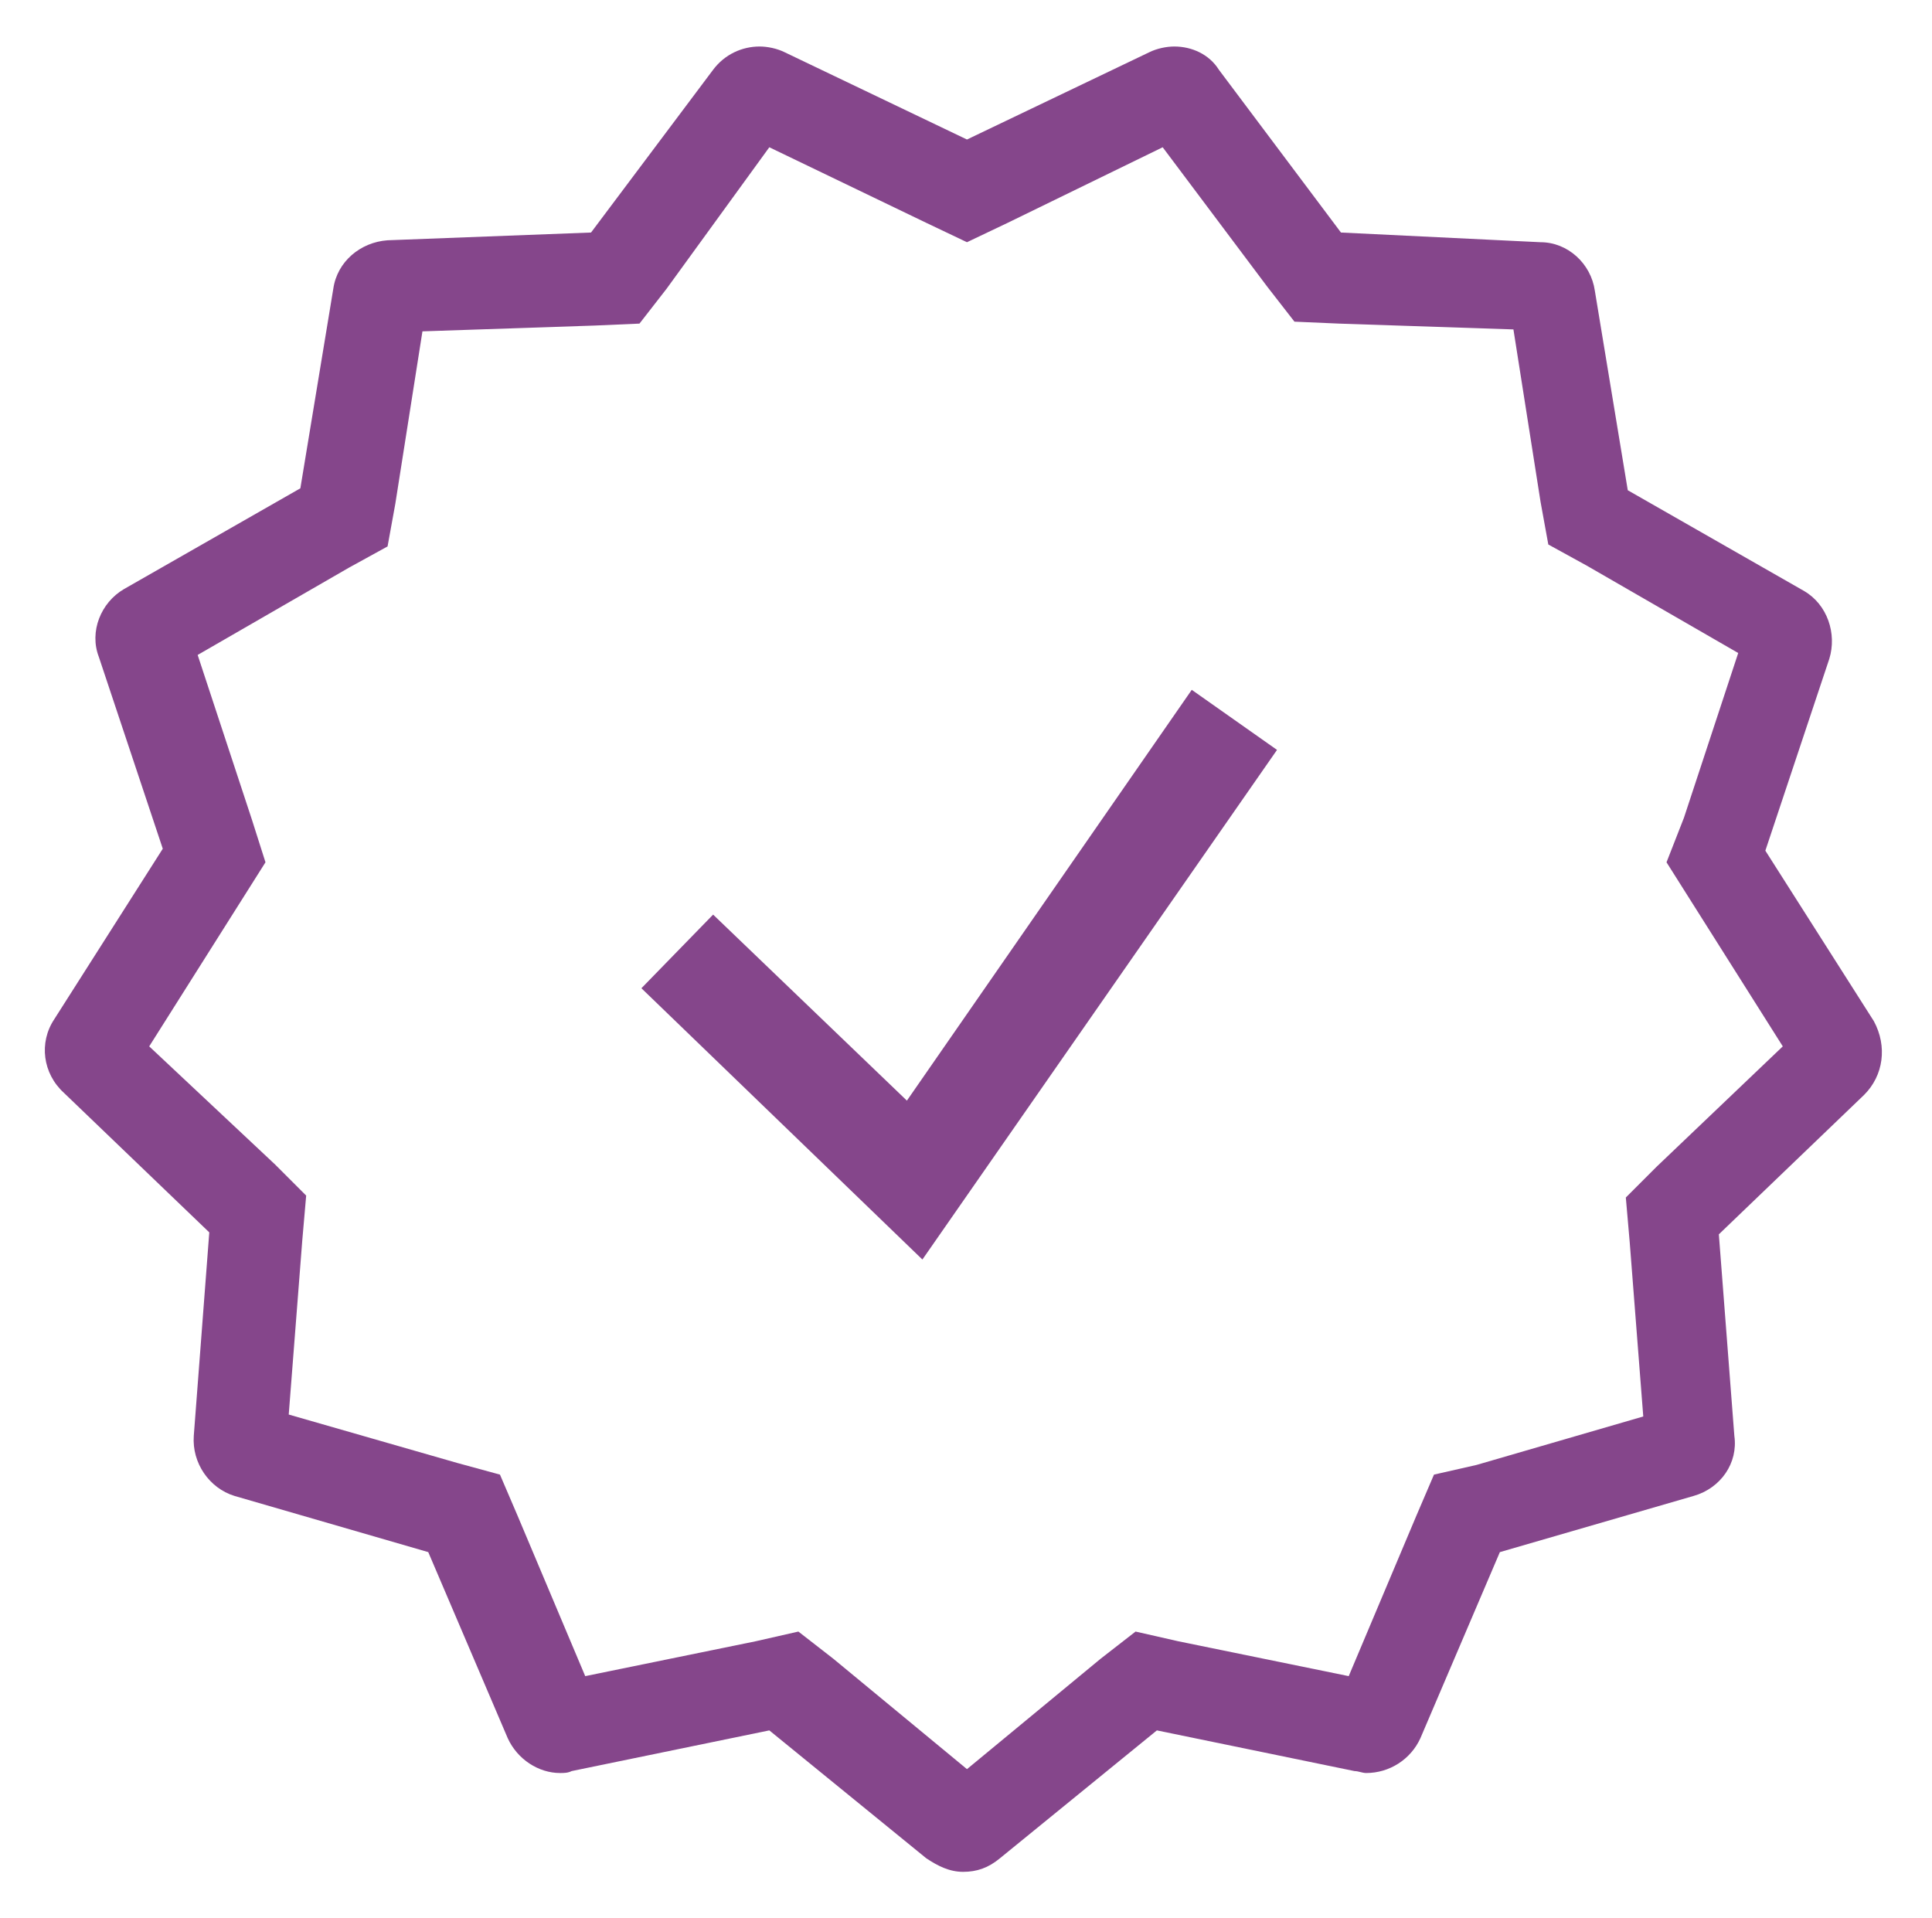 <?xml version="1.0" encoding="utf-8"?>
<!-- Generator: Adobe Illustrator 21.1.0, SVG Export Plug-In . SVG Version: 6.00 Build 0)  -->
<!DOCTYPE svg PUBLIC "-//W3C//DTD SVG 1.1//EN" "http://www.w3.org/Graphics/SVG/1.1/DTD/svg11.dtd">
<svg version="1.1" id="Layer_1" xmlns="http://www.w3.org/2000/svg" xmlns:xlink="http://www.w3.org/1999/xlink" x="0px" y="0px"
	 width="99.7px" height="99px" viewBox="0 0 99.7 99" style="enable-background:new 0 0 99.7 99;" xml:space="preserve">
<style type="text/css">
	.st0{fill:#85468B;}
</style>
<g>
	<g>
		<path class="st0" d="M39.7,7.6l8.1,3.9l2.1,1l2.1-1L60,7.6l5.4,7.2l1.4,1.8l2.3,0.1l9,0.3l1.4,8.9l0.4,2.2l2,1.1l7.8,4.5l-2.8,8.5
			L86,44.5l1.2,1.9L92,54l-6.5,6.2l-1.6,1.6l0.2,2.3l0.7,9l-8.6,2.5L74,76.1l-0.9,2.1l-3.5,8.3l-8.8-1.8l-2.2-0.5l-1.8,1.4l-6.9,5.7
			l-6.9-5.7l-1.8-1.4l-2.2,0.5l-8.8,1.8l-3.5-8.3l-0.9-2.1l-2.2-0.6L14.9,73l0.7-9l0.2-2.3l-1.6-1.6L7.7,54l4.8-7.6l1.2-1.9L13,42.3
			l-2.8-8.5l7.8-4.5l2-1.1l0.4-2.2l1.4-8.9l8.9-0.3l2.3-0.1l1.4-1.8L39.7,7.6 M60.6,2.4c-0.4,0-0.9,0.1-1.3,0.3l-9.4,4.5l-9.4-4.5
			c-0.4-0.2-0.9-0.3-1.3-0.3c-0.9,0-1.8,0.4-2.4,1.2L30.5,12L20,12.4c-1.4,0.1-2.6,1.1-2.8,2.5l-1.7,10.3l-9.1,5.2
			c-1.2,0.7-1.8,2.2-1.3,3.5l3.3,9.9l-5.6,8.8c-0.8,1.2-0.6,2.8,0.5,3.8l7.5,7.2L10,74.1c-0.1,1.4,0.8,2.7,2.1,3.1l10,2.9l4.1,9.6
			c0.5,1.1,1.6,1.8,2.7,1.8c0.2,0,0.4,0,0.6-0.1l10.2-2.1l8.1,6.6c0.6,0.4,1.2,0.7,1.9,0.7c0.7,0,1.3-0.2,1.9-0.7l8.1-6.6l10.2,2.1
			c0.2,0,0.4,0.1,0.6,0.1c1.2,0,2.3-0.7,2.8-1.8l4.1-9.6l10-2.9c1.4-0.4,2.3-1.7,2.1-3.1l-0.8-10.4l7.5-7.2c1-1,1.2-2.5,0.5-3.8
			l-5.6-8.8l3.3-9.9c0.4-1.3-0.1-2.8-1.3-3.5l-9.1-5.2l-1.7-10.3c-0.2-1.4-1.4-2.5-2.8-2.5L69.2,12l-6.3-8.4
			C62.4,2.8,61.5,2.4,60.6,2.4L60.6,2.4z"/>
	</g>
	<polygon class="st0" points="47.6,65 33.1,51 36.8,47.2 46.8,56.8 61.5,35.6 65.9,38.7 	"/>
</g>
<g>
</g>
<g>
</g>
<g>
</g>
<g>
</g>
<g>
</g>
<g>
</g>
</svg>
